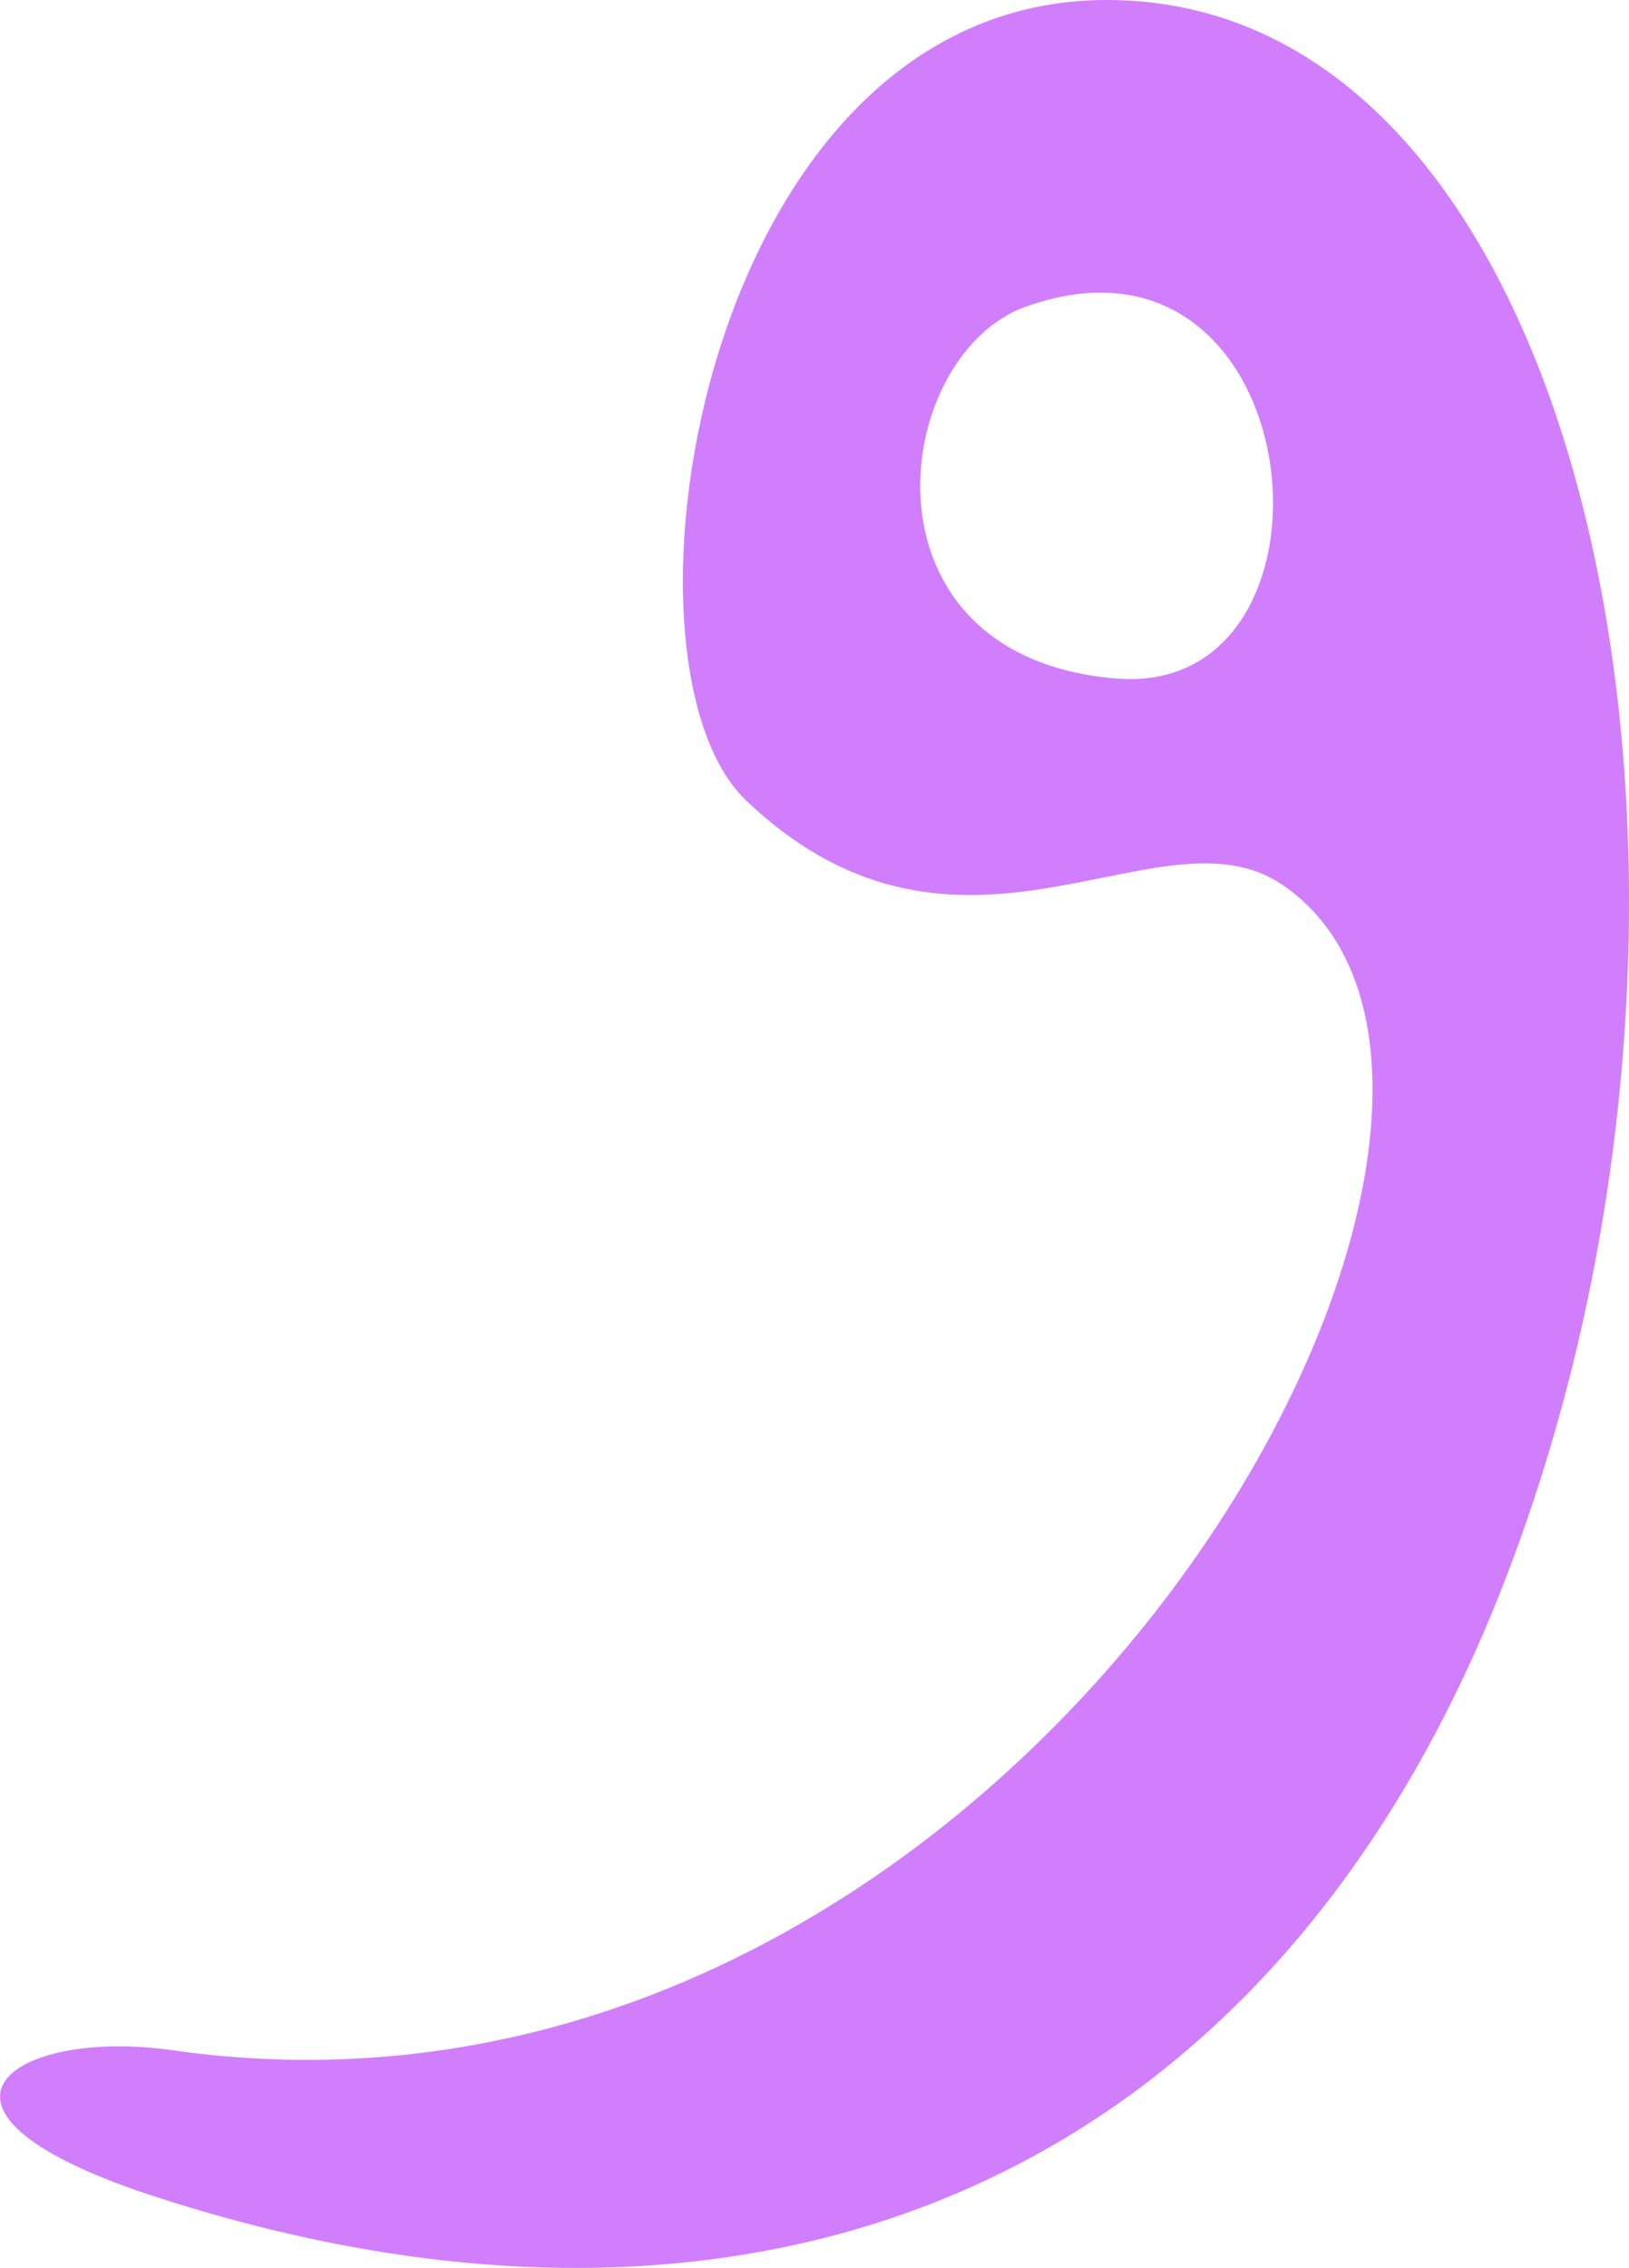 <svg xmlns="http://www.w3.org/2000/svg" viewBox="0 0 54.93 76.45"><defs><style>.cls-1{fill:#d17efc;}</style></defs><title>char6Asset 28</title><g id="Layer_2" data-name="Layer 2"><g id="Layer_1-2" data-name="Layer 1"><path class="cls-1" d="M37.32,0C23.68,0,20.21,22.33,25.18,27c7.24,6.86,13.9,0,18.06,2.82C54.09,37.2,34.59,73.22,5.8,69.1c-5.45-.78-9.56,2.08-.37,5C25,80.38,41.81,74,50,55.09,60,31.82,54.3,0,37.32,0Zm.33,22.87C28.73,22.15,30,12,34.58,10.34,44.29,6.87,45.81,23.52,37.65,22.87Z"/></g></g></svg>